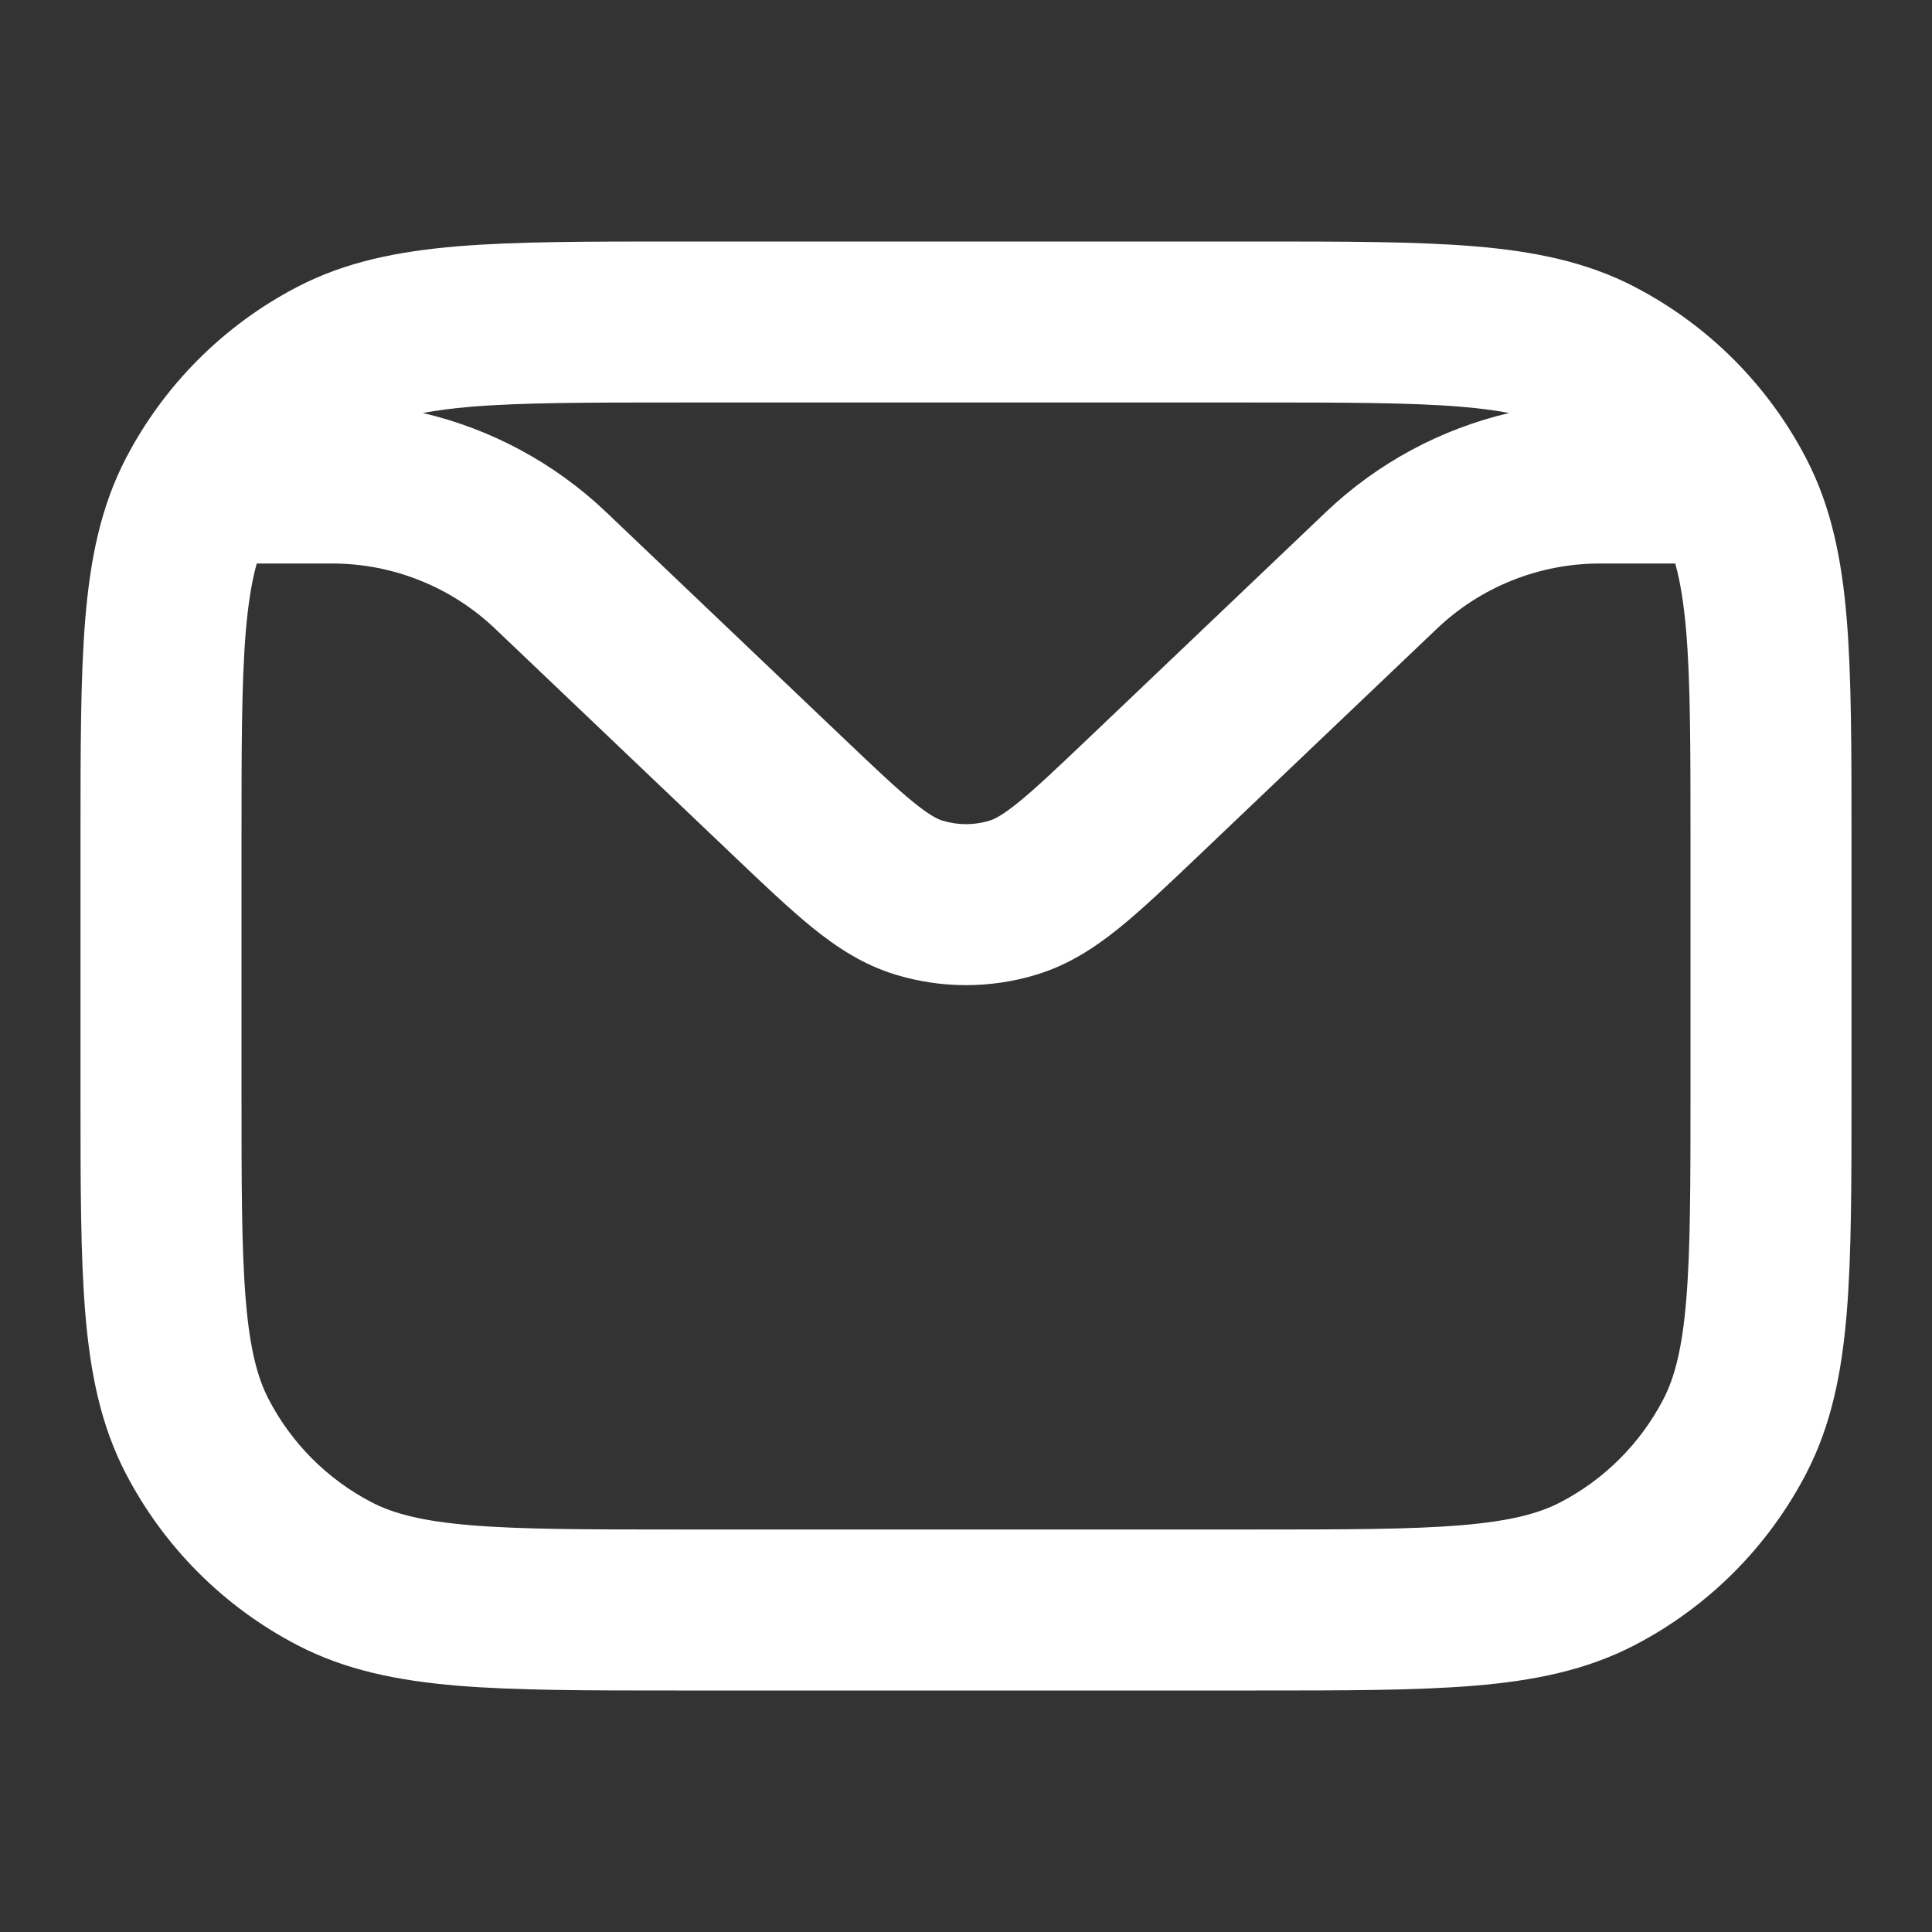 <svg width="60" height="60" viewBox="0 0 60 60" fill="none" xmlns="http://www.w3.org/2000/svg">
<rect x="0" y="0" width="60" height="60" fill="#333333" stroke="none"/>
<path fill-rule="evenodd" clip-rule="evenodd" d="M20.991 7.5H39.009C41.764 7.5 43.986 7.5 45.785 7.649C47.637 7.803 49.262 8.128 50.762 8.907C53.045 10.093 54.907 11.955 56.093 14.238C56.872 15.738 57.197 17.363 57.351 19.215C57.5 21.014 57.5 23.236 57.5 25.991V34.009C57.5 36.764 57.5 38.986 57.351 40.785C57.197 42.637 56.872 44.262 56.093 45.762C54.907 48.045 53.045 49.907 50.762 51.093C49.262 51.872 47.637 52.197 45.785 52.351C43.986 52.5 41.764 52.5 39.009 52.5H20.991C18.236 52.5 16.014 52.5 14.215 52.351C12.363 52.197 10.738 51.872 9.238 51.093C6.955 49.907 5.093 48.045 3.907 45.762C3.128 44.262 2.803 42.637 2.649 40.785C2.5 38.986 2.5 36.764 2.5 34.009V25.991C2.5 23.236 2.5 21.014 2.649 19.215C2.803 17.363 3.128 15.738 3.907 14.238C5.093 11.955 6.955 10.093 9.238 8.907C10.738 8.128 12.363 7.803 14.215 7.649C16.014 7.5 18.236 7.5 20.991 7.5ZM13.132 12.826C15.254 13.324 17.223 14.379 18.825 15.905L26.172 22.902C27.189 23.87 27.844 24.491 28.381 24.925C28.894 25.34 29.135 25.445 29.269 25.486C29.745 25.632 30.255 25.632 30.731 25.486C30.865 25.445 31.106 25.34 31.619 24.925C32.156 24.491 32.812 23.87 33.828 22.902L41.175 15.905C42.777 14.379 44.746 13.324 46.868 12.826C46.448 12.746 45.957 12.681 45.371 12.632C43.804 12.502 41.789 12.5 38.9 12.5H21.1C18.211 12.5 16.196 12.502 14.629 12.632C14.043 12.681 13.552 12.746 13.132 12.826ZM52.026 17.5H49.688C47.802 17.5 45.988 18.225 44.623 19.526L37.207 26.589C36.279 27.472 35.477 28.236 34.763 28.814C34.007 29.425 33.19 29.963 32.193 30.267C30.764 30.704 29.236 30.704 27.807 30.267C26.81 29.963 25.993 29.425 25.237 28.814C24.523 28.236 23.721 27.472 22.793 26.589L15.377 19.526C14.012 18.225 12.198 17.5 10.312 17.5H7.974C7.821 18.042 7.708 18.721 7.632 19.629C7.502 21.196 7.5 23.211 7.5 26.1V33.9C7.5 36.789 7.502 38.804 7.632 40.371C7.76 41.908 7.998 42.79 8.344 43.457C9.056 44.827 10.173 45.944 11.543 46.656C12.21 47.002 13.092 47.24 14.629 47.368C16.196 47.498 18.211 47.5 21.1 47.5H38.9C41.789 47.5 43.804 47.498 45.371 47.368C46.908 47.24 47.79 47.002 48.457 46.656C49.827 45.944 50.944 44.827 51.656 43.457C52.002 42.79 52.24 41.908 52.368 40.371C52.498 38.804 52.5 36.789 52.5 33.9V26.1C52.5 23.211 52.498 21.196 52.368 19.629C52.292 18.721 52.178 18.042 52.026 17.5Z" fill="white"/>
</svg>
